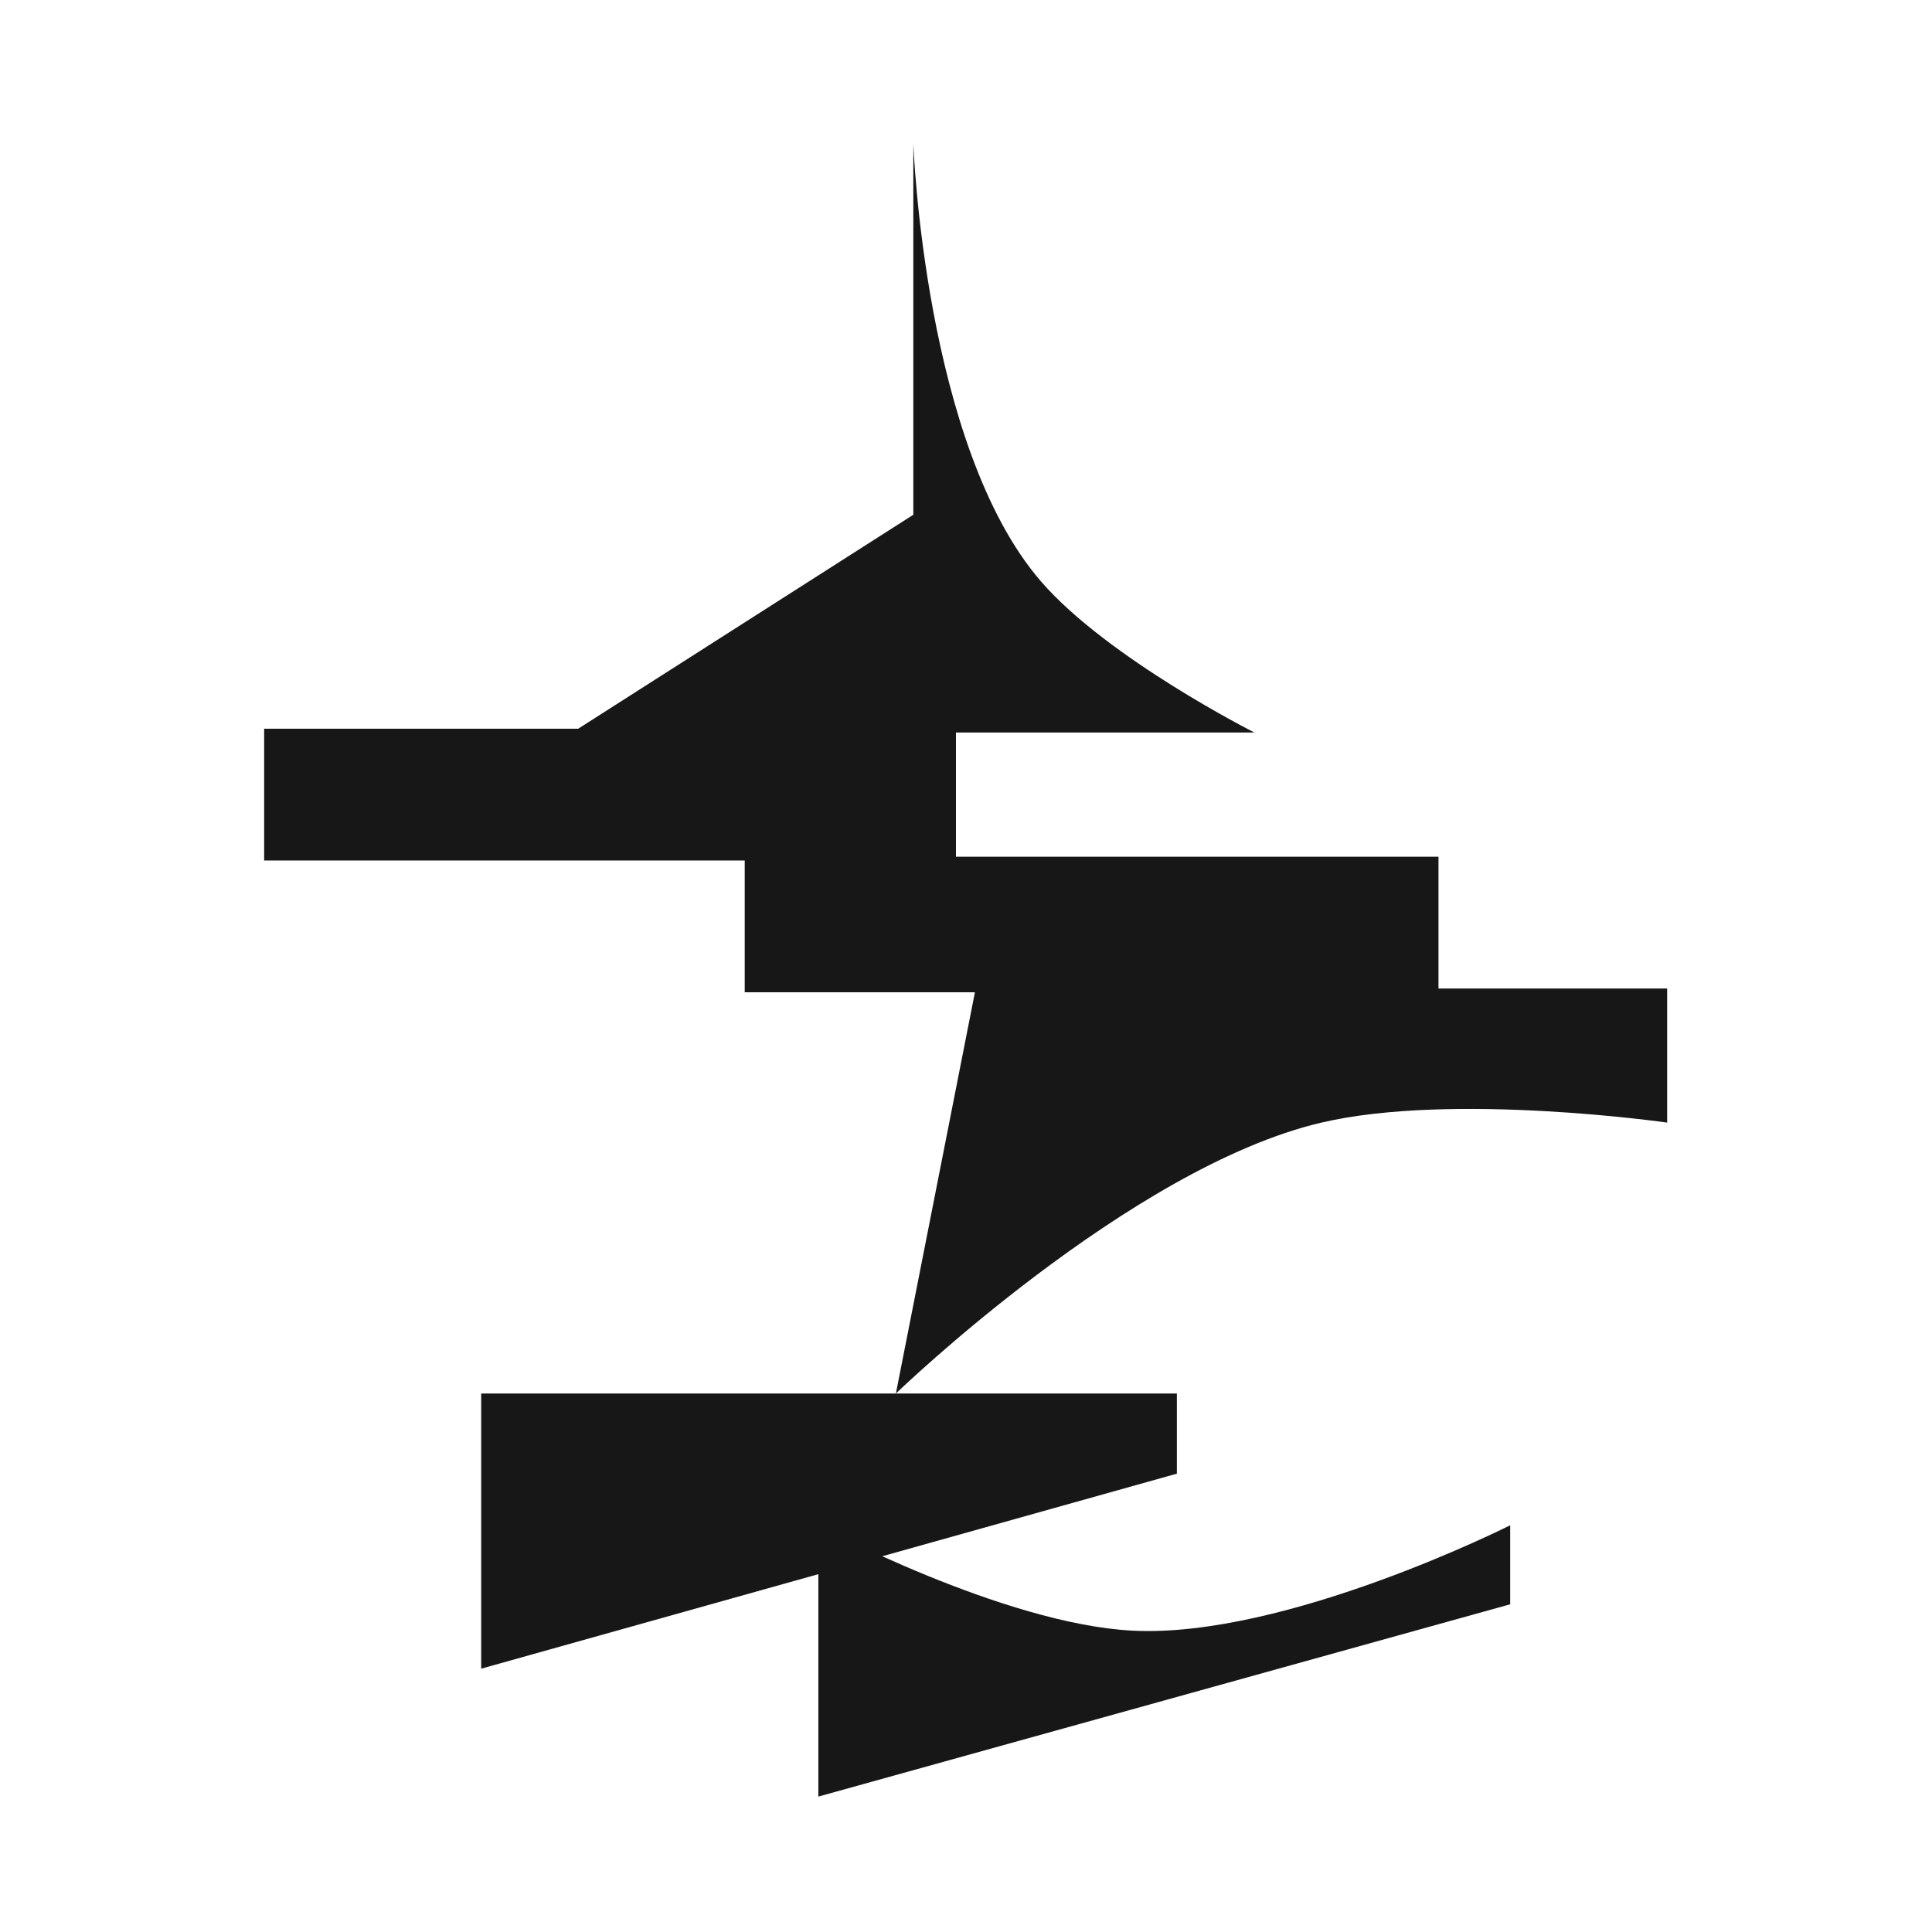 <svg width="512" height="512" viewBox="0 0 512 512" fill="none" xmlns="http://www.w3.org/2000/svg">
    <path
        d="M242.04 38C242.04 38 244.926 118.395 275.902 154.116C293.607 174.533 332.425 194.12 332.425 194.12H151.655L242.04 136.415V38Z"
        fill="#171717" />
    <rect x="70" y="193.119" width="183.338" height="34.922" fill="#171717" />
    <rect x="197.361" y="227.041" width="183.851" height="35.922" fill="#171717" />
    <path d="M127.518 369.295H311.882V390.535L127.518 442.219V369.295Z" fill="#171717" />
    <path
        d="M216.875 404.216C216.875 404.216 265.819 430.363 300.083 432.137C340.652 434.238 400.213 404.216 400.213 404.216V425.157L216.875 476.113V404.216Z"
        fill="#171717" />
    <path
        d="M258.562 261.962H441.811V297.503C441.811 297.503 385.042 289.348 350.186 297.503C299.454 309.372 237.417 369.295 237.417 369.295L258.562 261.962Z"
        fill="#171717" />
</svg>